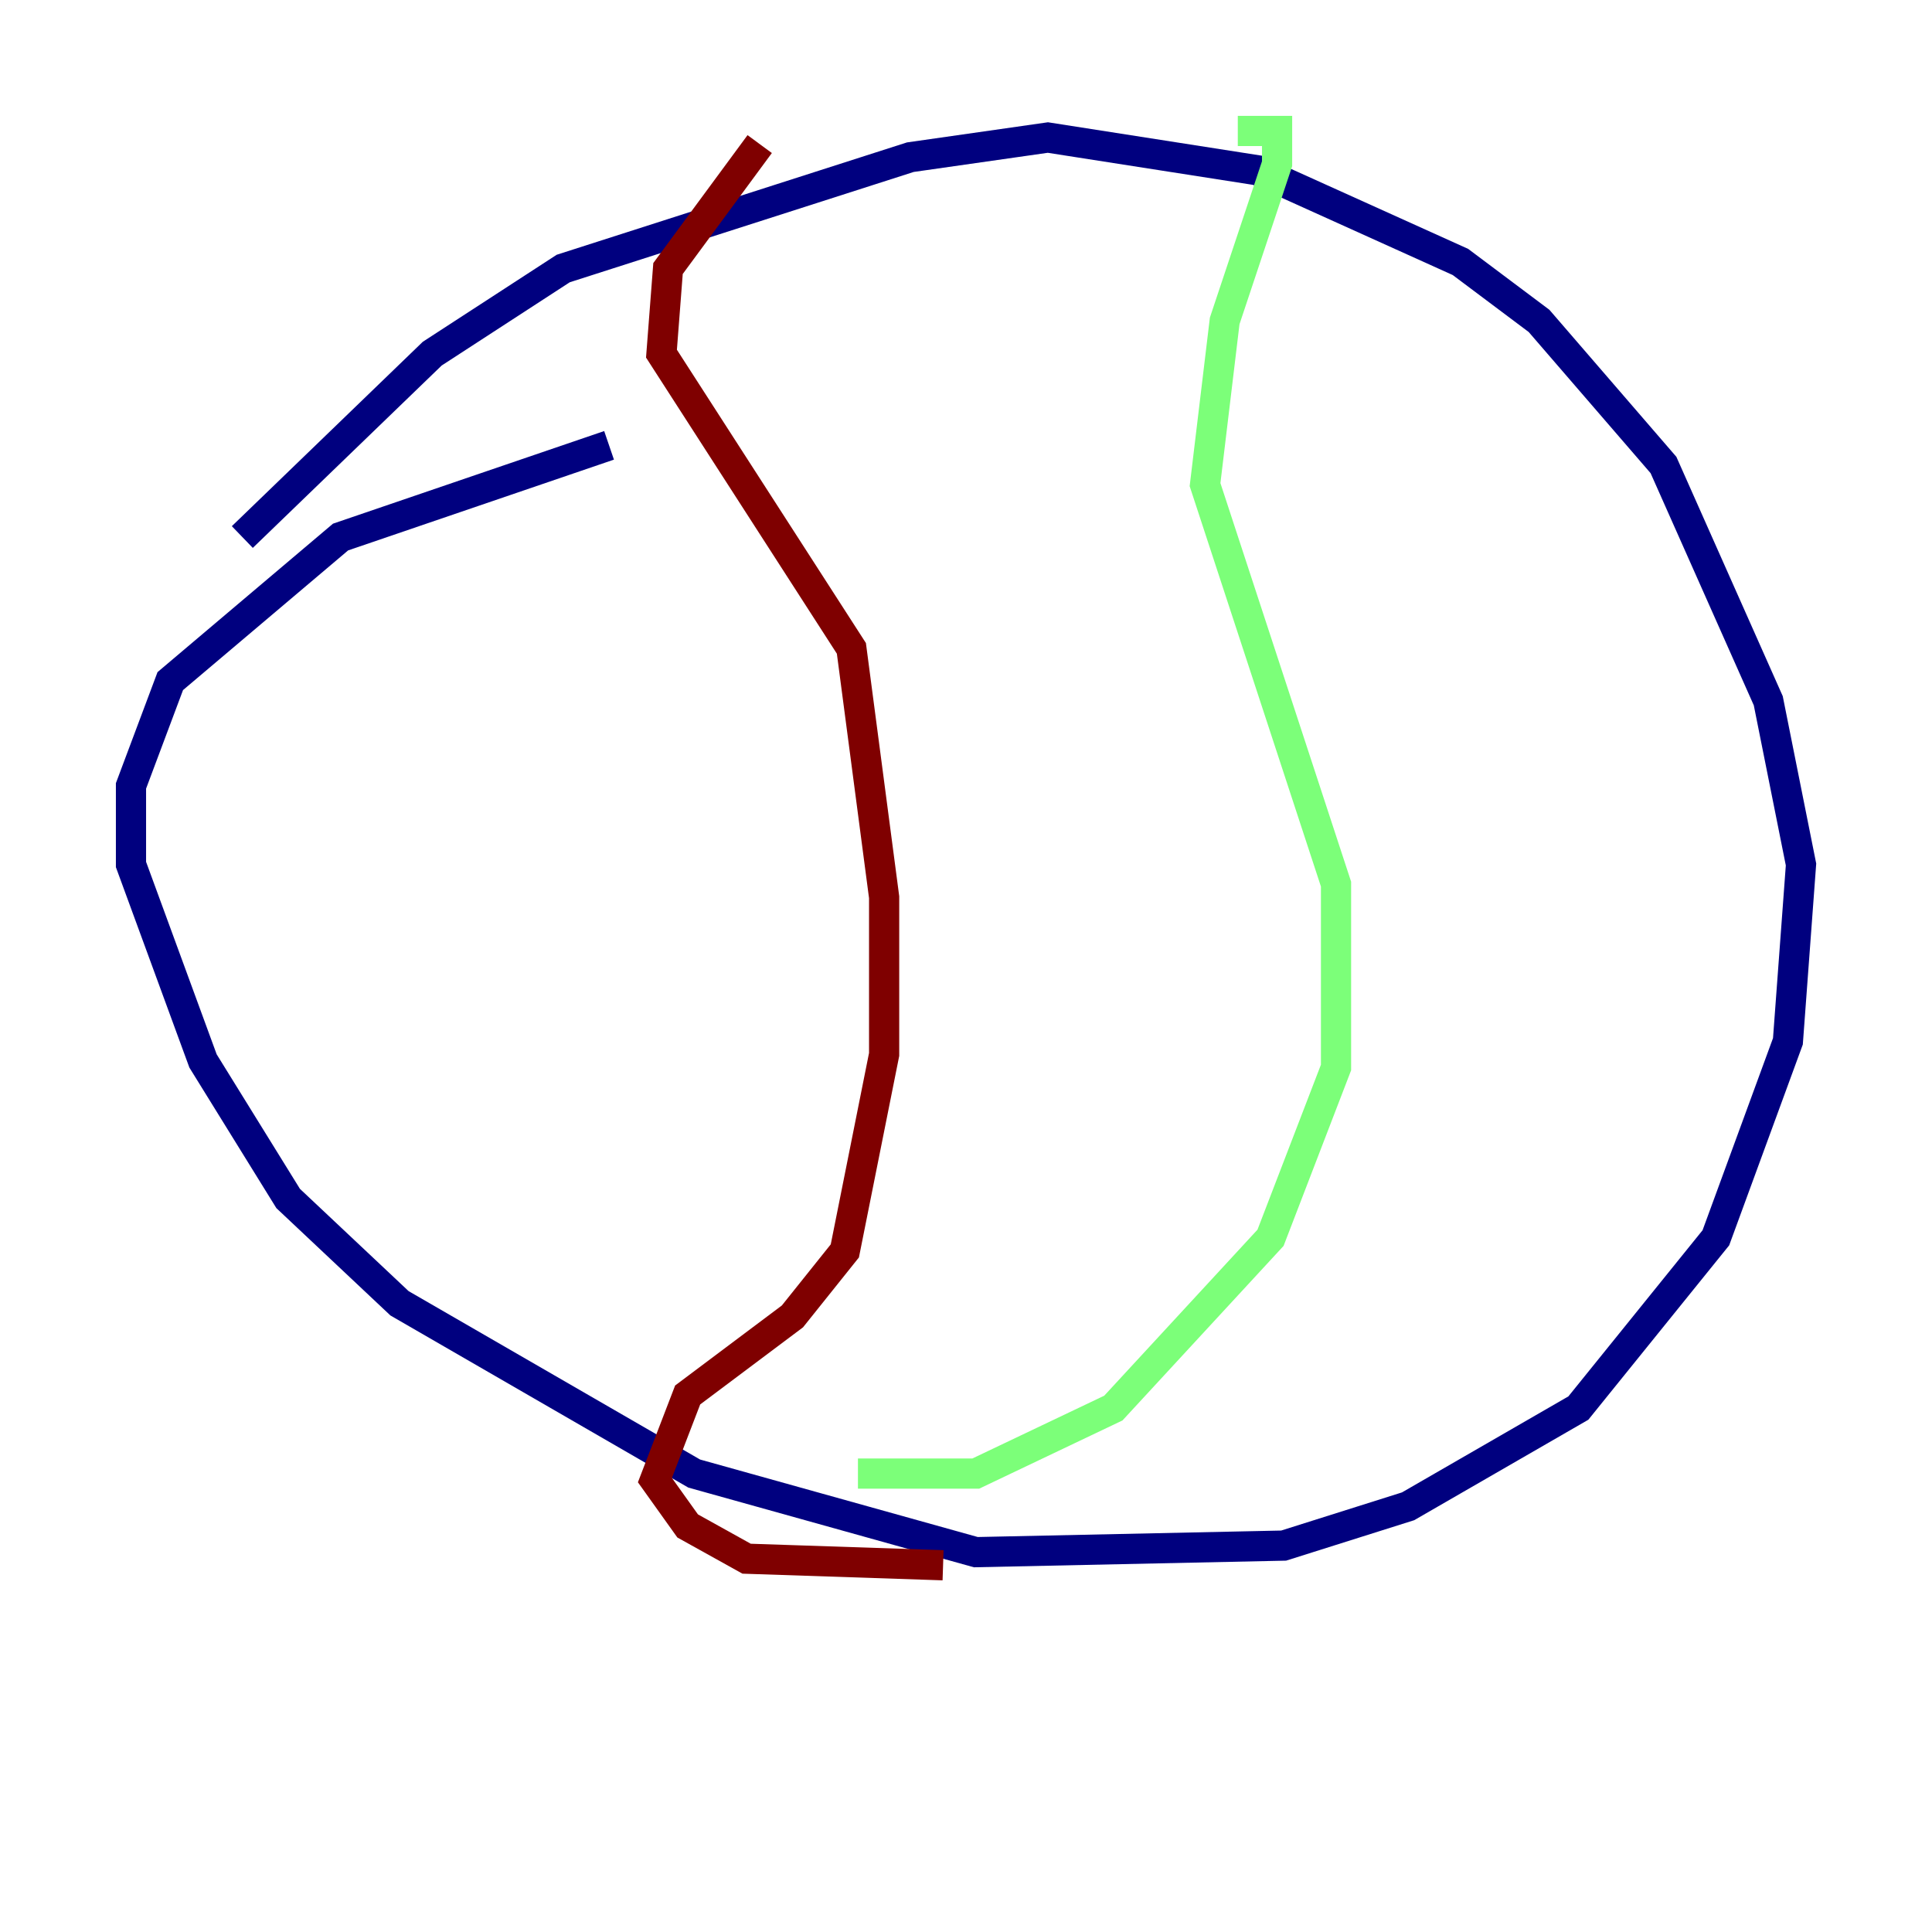 <?xml version="1.0" encoding="utf-8" ?>
<svg baseProfile="tiny" height="128" version="1.2" viewBox="0,0,128,128" width="128" xmlns="http://www.w3.org/2000/svg" xmlns:ev="http://www.w3.org/2001/xml-events" xmlns:xlink="http://www.w3.org/1999/xlink"><defs /><polyline fill="none" points="16.054,35.58 28.637,23.43 37.315,17.79 60.312,10.414 69.424,9.112 83.308,11.281 96.759,17.356 101.966,21.261 110.21,30.807 117.153,46.427 119.322,57.275 118.454,68.99 113.681,82.007 104.57,93.288 93.288,99.797 85.044,102.4 64.651,102.834 45.993,97.627 26.468,86.346 19.091,79.403 13.451,70.291 8.678,57.275 8.678,52.068 11.281,45.125 22.563,35.58 40.352,29.505" stroke="#00007f" stroke-width="2" /><polyline fill="none" points="82.007,8.678 84.61,8.678 84.61,10.848 81.139,21.261 79.837,32.108 88.515,58.576 88.515,70.725 84.176,82.007 73.763,93.288 64.651,97.627 56.841,97.627" stroke="#7cff79" stroke-width="2" /><polyline fill="none" points="50.332,9.546 44.258,17.79 43.824,23.43 56.407,42.956 58.576,59.444 58.576,69.858 55.973,82.875 52.502,87.214 45.559,92.42 43.39,98.061 45.559,101.098 49.464,103.268 62.481,103.702" stroke="#7f0000" stroke-width="2" /></svg>
